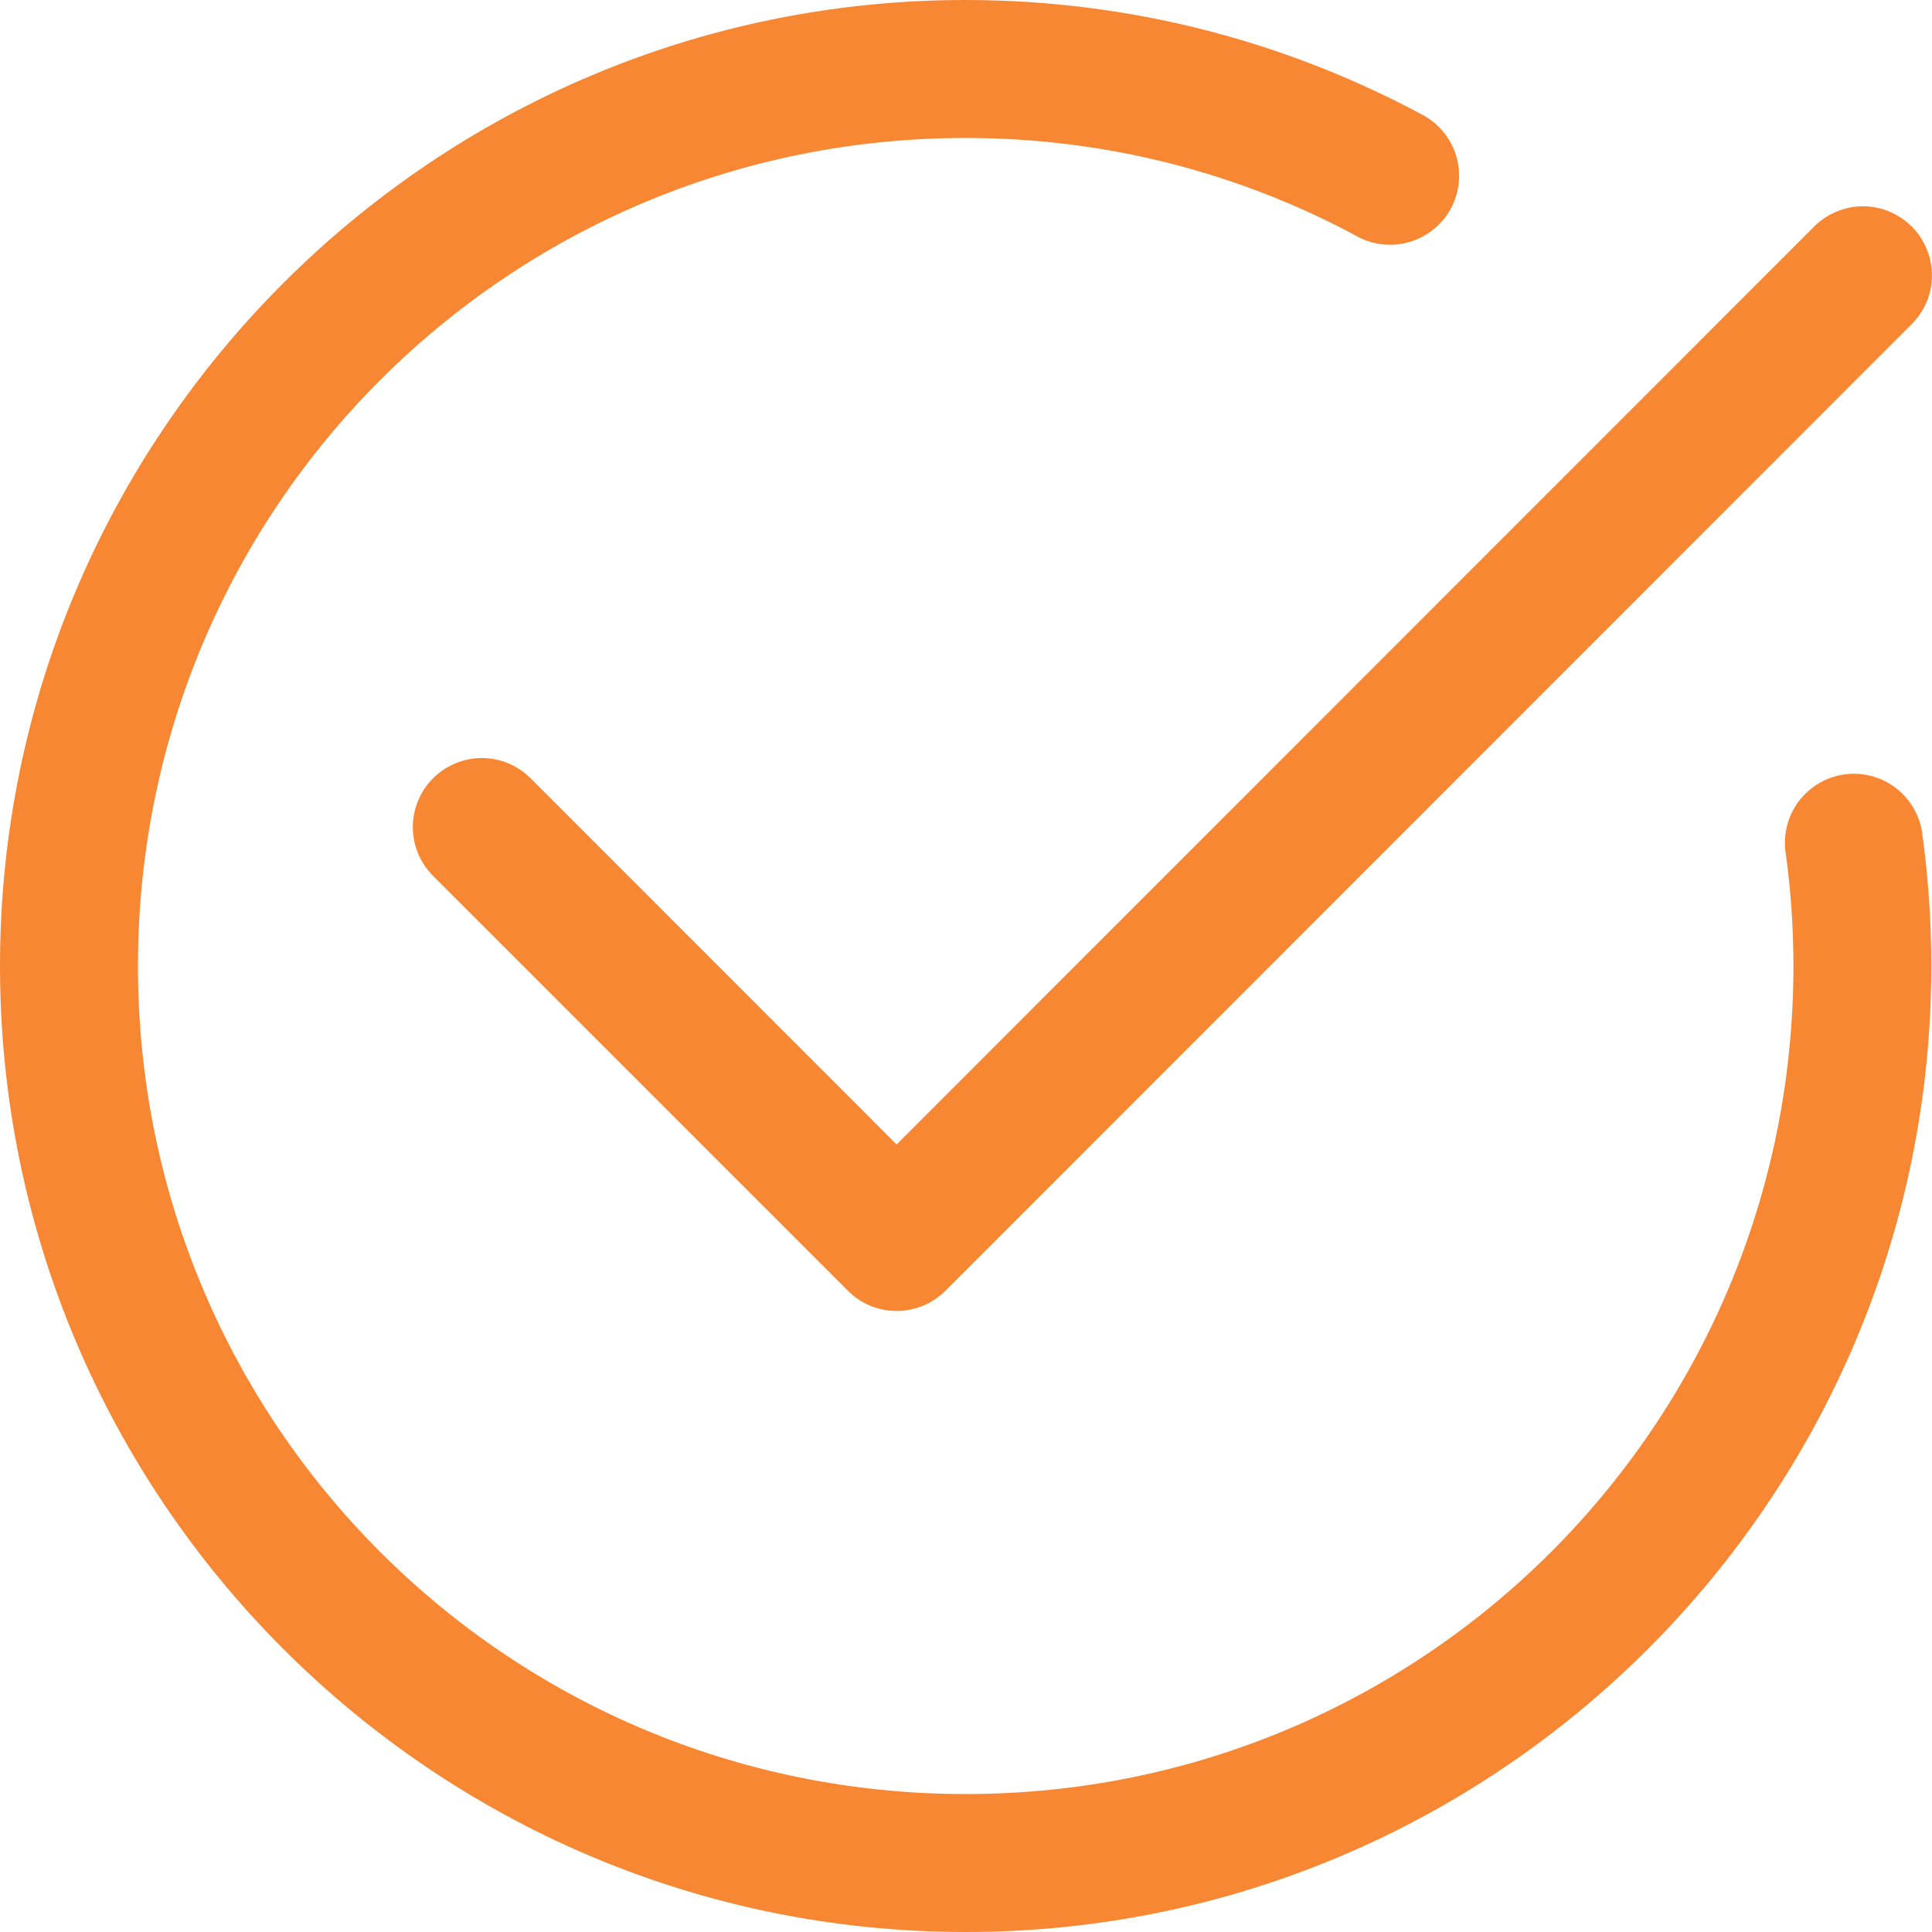 <svg width="22" height="22" viewBox="0 0 22 22" fill="none" xmlns="http://www.w3.org/2000/svg">
<path d="M10.996 0C4.932 0 0 4.935 0 11C0 17.066 4.932 22 10.996 22C17.059 22 21.992 17.066 21.992 11C21.992 10.499 21.958 10.006 21.893 9.524C21.883 9.418 21.852 9.316 21.802 9.223C21.751 9.13 21.682 9.048 21.6 8.982C21.517 8.916 21.421 8.867 21.319 8.839C21.217 8.811 21.11 8.804 21.006 8.818C20.901 8.832 20.8 8.867 20.709 8.922C20.618 8.976 20.539 9.048 20.476 9.133C20.414 9.219 20.369 9.316 20.345 9.42C20.322 9.523 20.319 9.63 20.337 9.734C20.393 10.147 20.422 10.57 20.422 11C20.422 16.217 16.21 20.429 10.996 20.429C5.781 20.429 1.571 16.217 1.571 11C1.571 5.784 5.781 1.571 10.996 1.571C12.605 1.571 14.114 1.973 15.437 2.682C15.528 2.735 15.629 2.769 15.734 2.781C15.838 2.794 15.944 2.786 16.045 2.757C16.146 2.728 16.24 2.679 16.322 2.613C16.404 2.548 16.472 2.466 16.522 2.373C16.571 2.28 16.602 2.179 16.612 2.074C16.621 1.969 16.61 1.864 16.578 1.763C16.546 1.663 16.494 1.57 16.426 1.49C16.358 1.411 16.274 1.345 16.18 1.298C14.635 0.471 12.867 6.29425e-05 10.996 6.29425e-05L10.996 0Z" fill="#F78733"/>
<path d="M21.191 2.349C20.987 2.356 20.793 2.441 20.651 2.587L10.21 13.032L6.053 8.873C5.98 8.798 5.894 8.738 5.798 8.696C5.702 8.655 5.599 8.633 5.494 8.632C5.39 8.631 5.286 8.651 5.19 8.691C5.093 8.73 5.005 8.789 4.931 8.862C4.857 8.936 4.799 9.024 4.76 9.121C4.72 9.217 4.7 9.321 4.701 9.425C4.702 9.53 4.724 9.633 4.765 9.729C4.807 9.825 4.867 9.912 4.942 9.984L9.655 14.698C9.802 14.846 10.002 14.928 10.21 14.928C10.418 14.928 10.618 14.846 10.765 14.698L21.762 3.698C21.875 3.588 21.953 3.446 21.984 3.291C22.015 3.136 21.999 2.974 21.937 2.829C21.876 2.683 21.771 2.559 21.638 2.474C21.505 2.388 21.349 2.345 21.191 2.349L21.191 2.349Z" fill="#F78733"/>
</svg>
